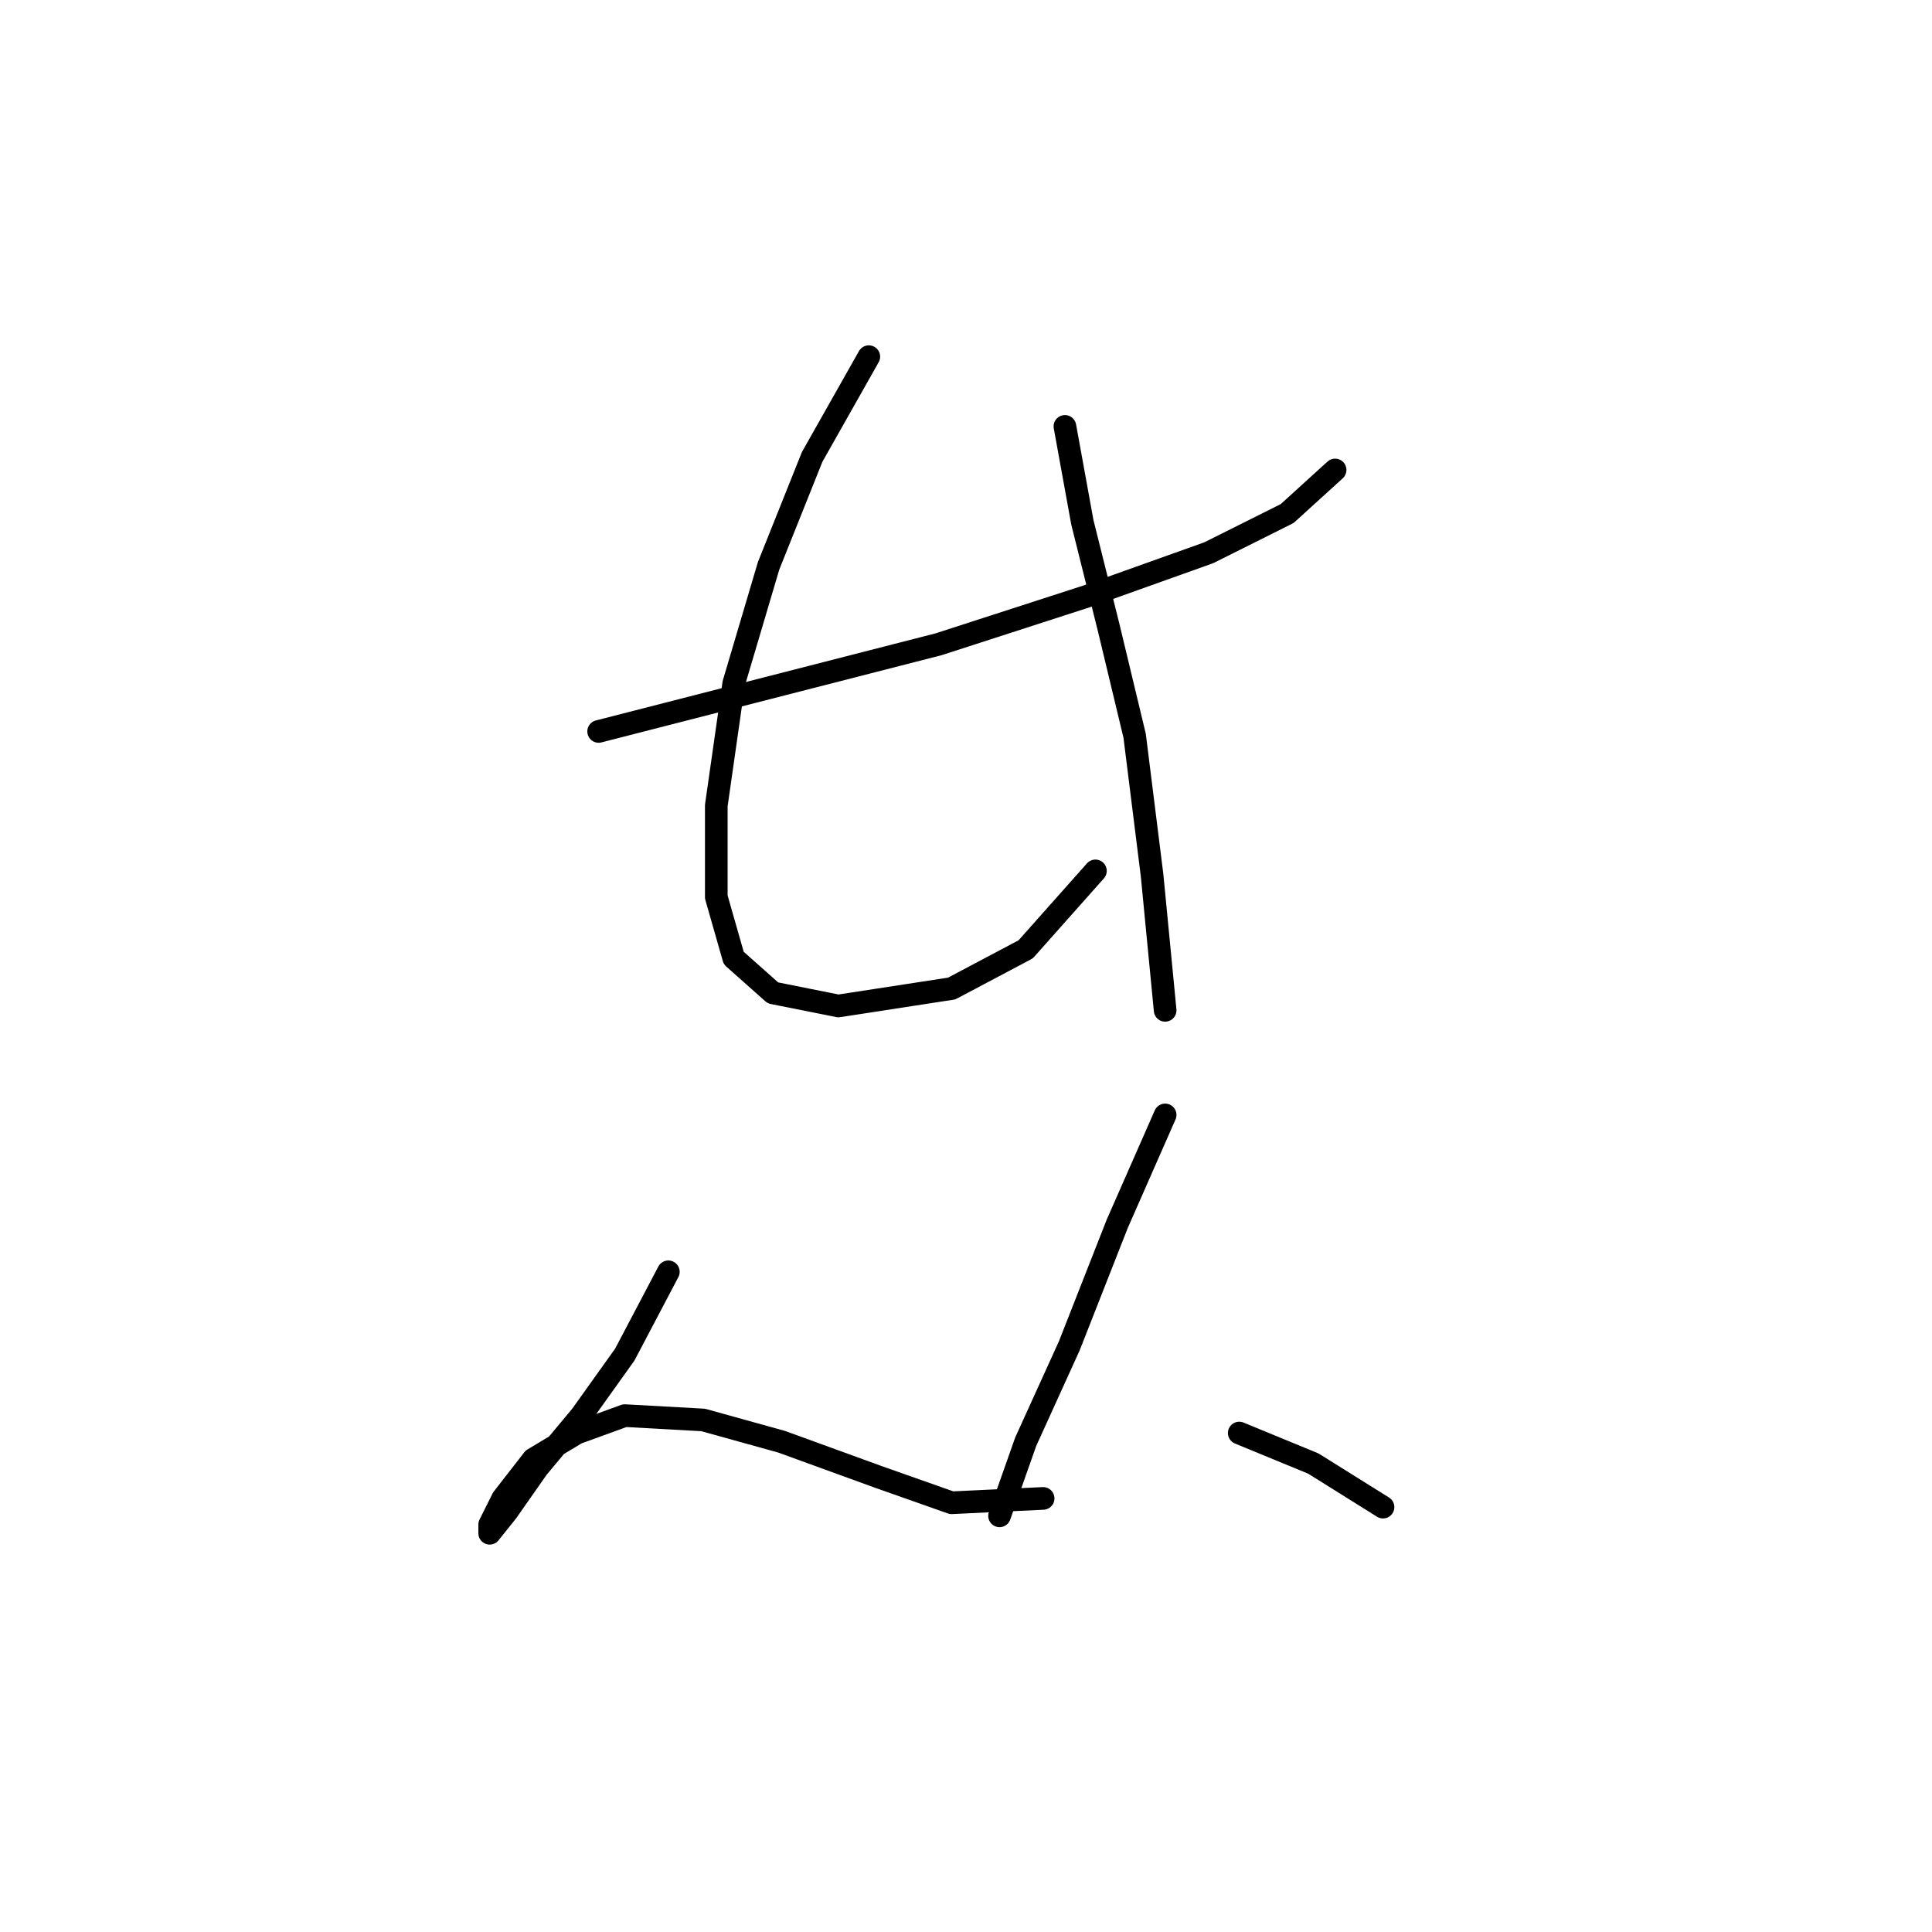<?xml version="1.0" standalone="no"?>
    <svg width="256" height="256" xmlns="http://www.w3.org/2000/svg" version="1.1">
    <polyline stroke="black" stroke-width="3" stroke-linecap="round" fill="transparent" stroke-linejoin="round" points="79.322 96.919 101.842 91.145 124.362 85.371 143.994 79.019 160.162 73.245 170.556 68.048 176.908 62.273 176.908 62.273 " />
        <polyline stroke="black" stroke-width="3" stroke-linecap="round" fill="transparent" stroke-linejoin="round" points="115.123 47.26 107.616 60.541 101.842 74.977 97.222 90.567 94.913 106.736 94.913 118.862 97.222 126.946 102.419 131.565 111.081 133.297 126.094 130.988 135.91 125.791 145.149 115.397 145.149 115.397 " />
        <polyline stroke="black" stroke-width="3" stroke-linecap="round" fill="transparent" stroke-linejoin="round" points="141.107 56.499 143.417 69.203 146.881 83.061 150.346 97.497 152.656 115.974 154.388 133.875 154.388 133.875 " />
        <polyline stroke="black" stroke-width="3" stroke-linecap="round" fill="transparent" stroke-linejoin="round" points="88.561 168.521 82.787 179.492 77.012 187.576 71.238 194.505 67.196 200.279 64.886 203.166 64.886 202.011 66.619 198.547 70.661 193.35 76.435 189.885 82.787 187.576 93.18 188.153 103.574 191.04 116.278 195.66 126.094 199.124 138.22 198.547 138.22 198.547 " />
        <polyline stroke="black" stroke-width="3" stroke-linecap="round" fill="transparent" stroke-linejoin="round" points="154.388 147.733 148.036 162.169 141.684 178.337 135.91 191.04 132.446 200.857 132.446 200.857 " />
        <polyline stroke="black" stroke-width="3" stroke-linecap="round" fill="transparent" stroke-linejoin="round" points="164.204 189.885 174.021 193.927 183.259 199.702 183.259 199.702 " />
        </svg>